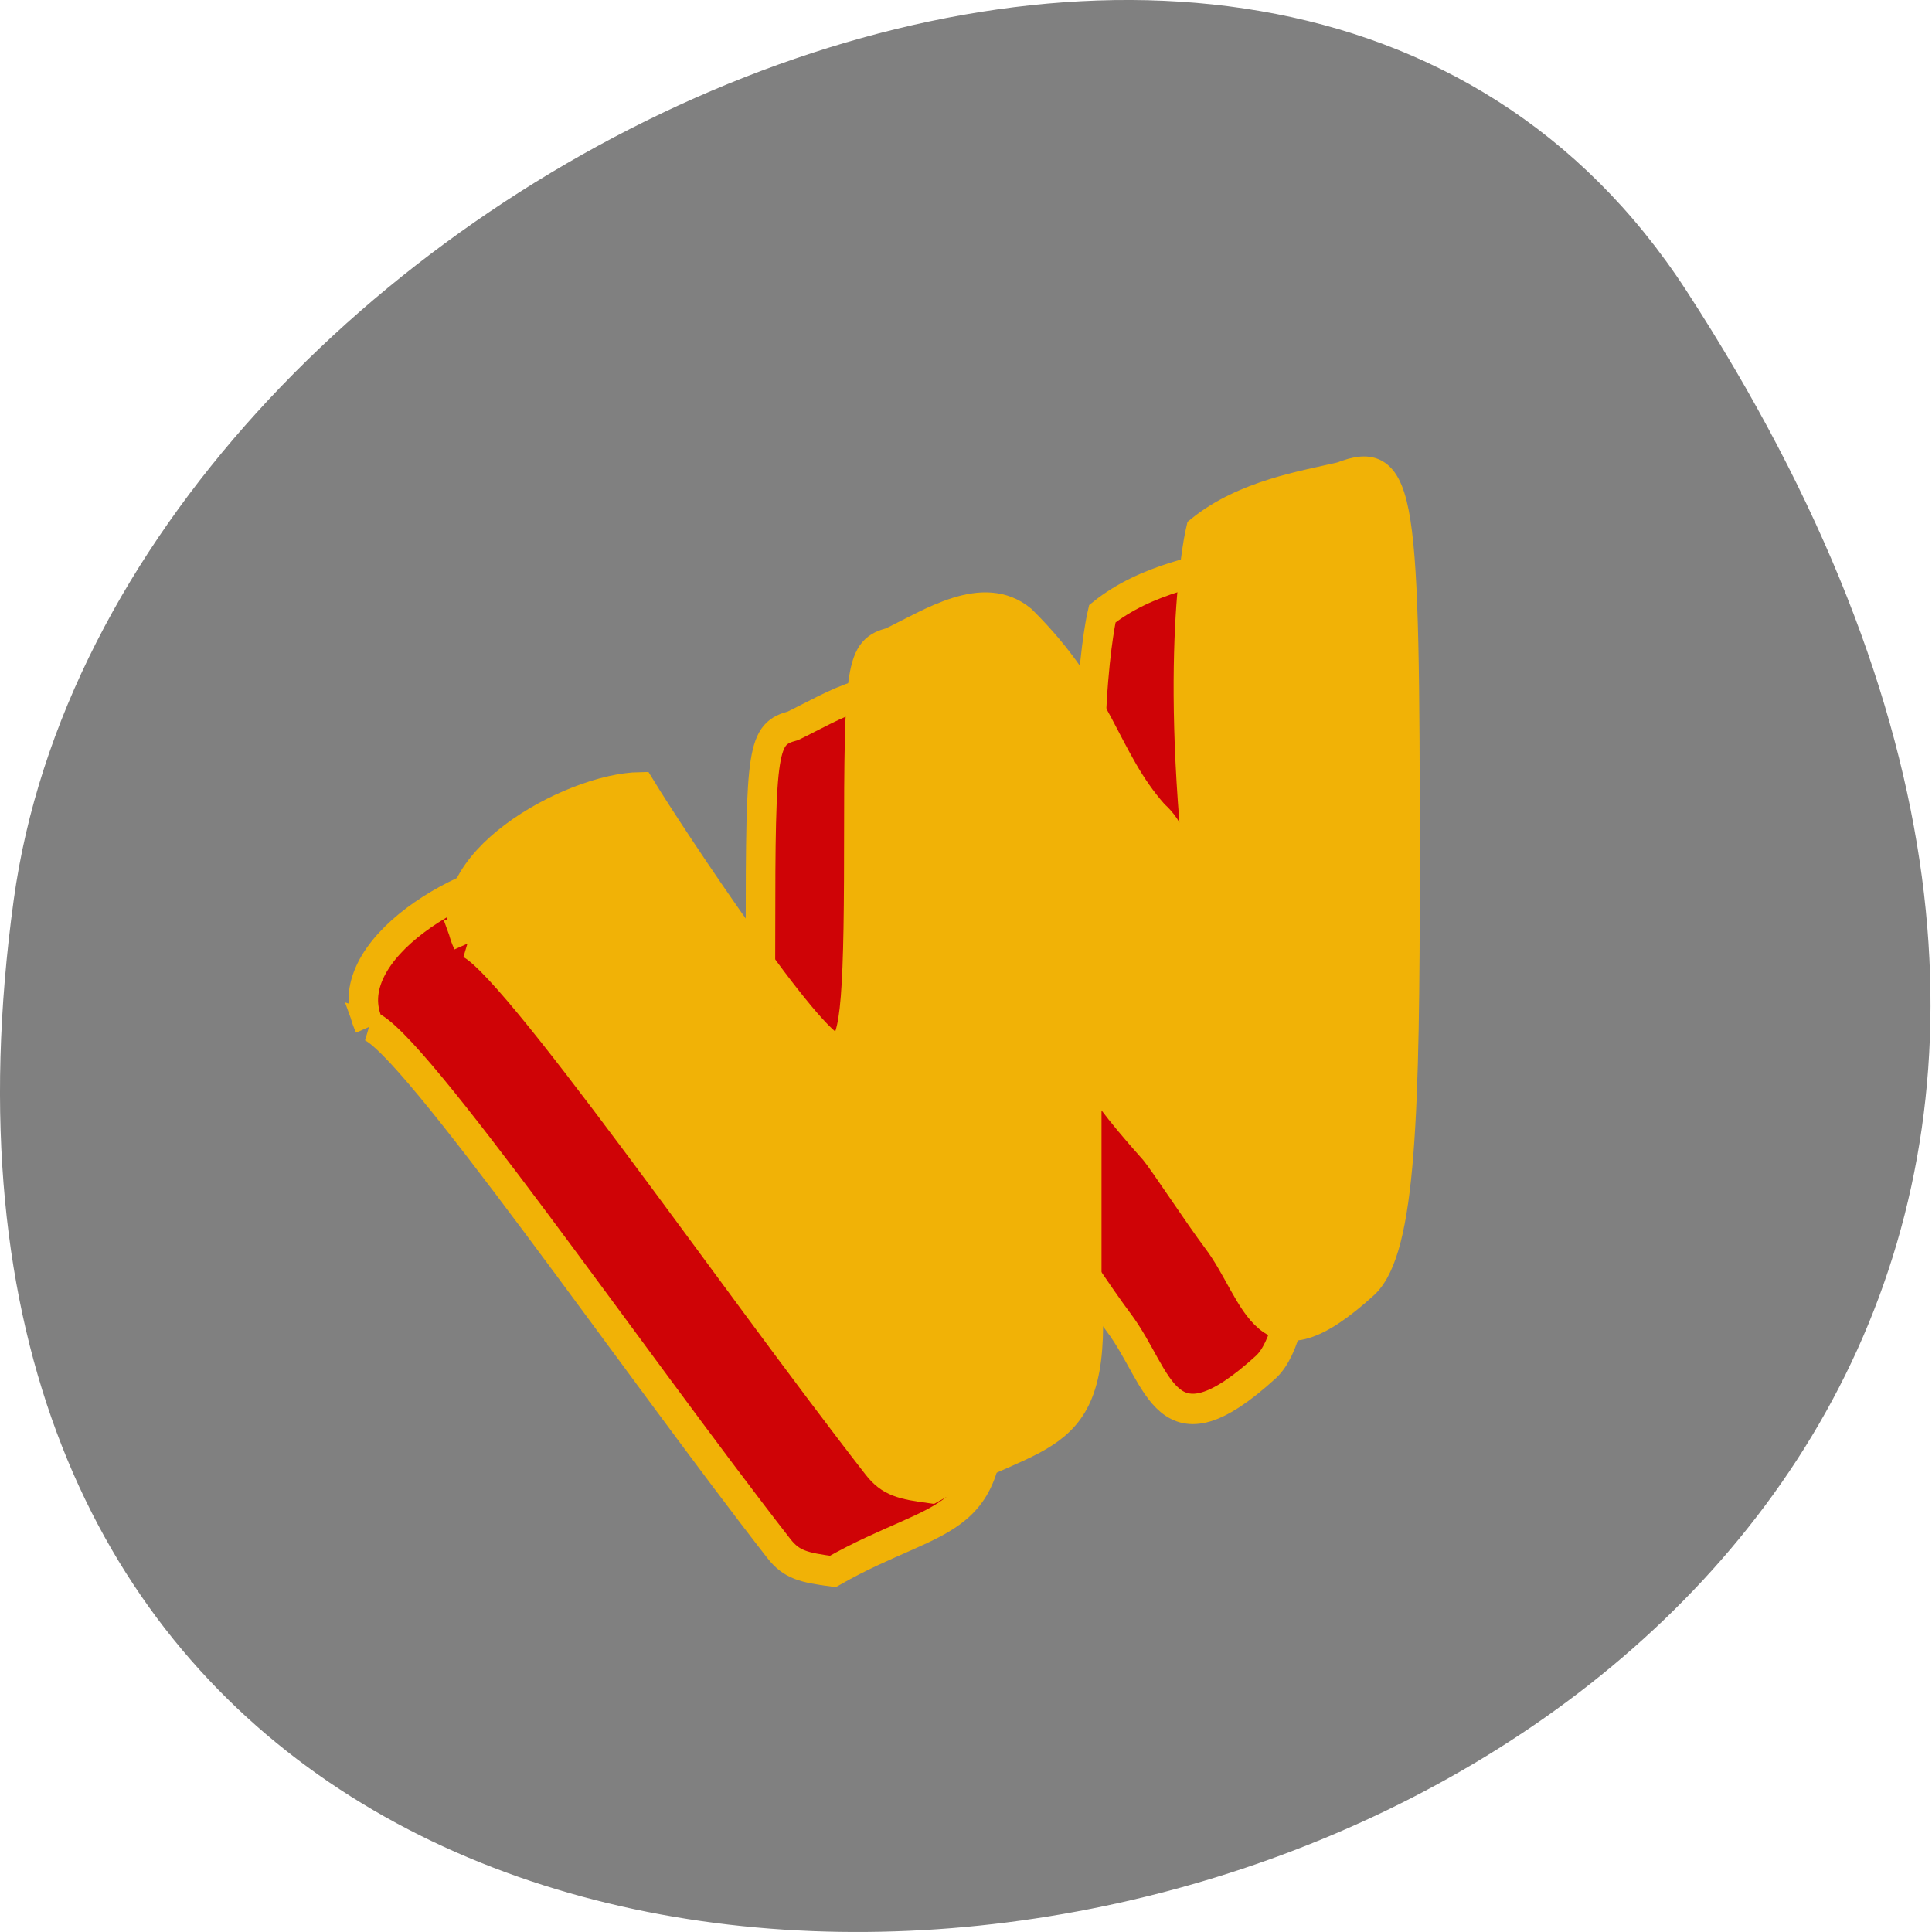 <svg xmlns="http://www.w3.org/2000/svg" viewBox="0 0 256 256"><path d="m 213.3 834.88 c 146.42 225.37 -253.5 312.59 -221.64 80.74 12.991 -94.56 165.63 -166.95 221.64 -80.74 z" transform="translate(10.155 -796.36)" fill="#808080" color="#000"/><g transform="matrix(0.627 0 0 0.644 39.636 57.14)" stroke="#f1b206" stroke-width="6.248"><path d="m 14.842 122.36 c -7.756 -15.629 21.566 -31.756 36.483 -31.973 c 7.145 11.369 36.02 53.56 41.41 53.888 3.833 0 4.76 -7.973 4.76 -40.934 0 -38.443 0.419 -41.04 6.881 -42.734 8.414 -3.96 19.42 -11.06 27.525 -4.585 16.726 16.1 17.396 28.444 27.965 40.03 7.978 6.959 -0.338 12.666 9.787 14.279 -5.685 -49.36 0.08 -72.77 0.08 -72.77 9.294 -7.266 21.717 -9.17 29.736 -10.991 12.745 -4.816 13.455 2.993 13.455 79.79 0 50.735 -0.762 78.86 -8.539 86.12 -21.503 19.12 -22.341 2.36 -31.18 -9.09 -4.168 -5.4 -11.142 -15.861 -13.252 -18.338 -32.612 -35.517 10.576 -4.975 -14.293 -15.12 v 42.543 c 2.558 34.21 -9.339 29.1 -32.871 42.13 -6.144 -0.801 -8.72 -1.362 -11.421 -4.737 c -30.697 -38.35 -77.6 -104.8 -86.53 -107.52 z" fill="#cf0306"/><path d="m 35.63 105.23 c -7.756 -15.629 21.566 -31.756 36.483 -31.973 c 7.145 11.369 36.02 53.56 41.41 53.888 3.833 0 4.76 -7.973 4.76 -40.934 0 -38.443 0.419 -41.04 6.881 -42.734 8.414 -3.96 19.42 -11.06 27.525 -4.585 16.726 16.1 17.396 28.444 27.965 40.03 7.978 6.959 -0.338 12.666 9.787 14.279 -5.685 -49.36 0.08 -72.77 0.08 -72.77 9.294 -7.266 21.717 -9.17 29.736 -10.991 12.745 -4.816 13.455 2.993 13.455 79.79 0 50.735 -0.762 78.86 -8.539 86.12 -21.503 19.12 -22.341 2.36 -31.18 -9.09 -4.168 -5.4 -11.142 -15.861 -13.252 -18.338 -32.612 -35.517 10.576 -4.975 -14.293 -15.12 v 42.543 c 2.558 34.21 -9.339 29.1 -32.871 42.13 -6.144 -0.801 -8.72 -1.362 -11.421 -4.737 c -30.697 -38.35 -77.6 -104.8 -86.53 -107.52 z" fill="#f1b206"/></g></svg>
